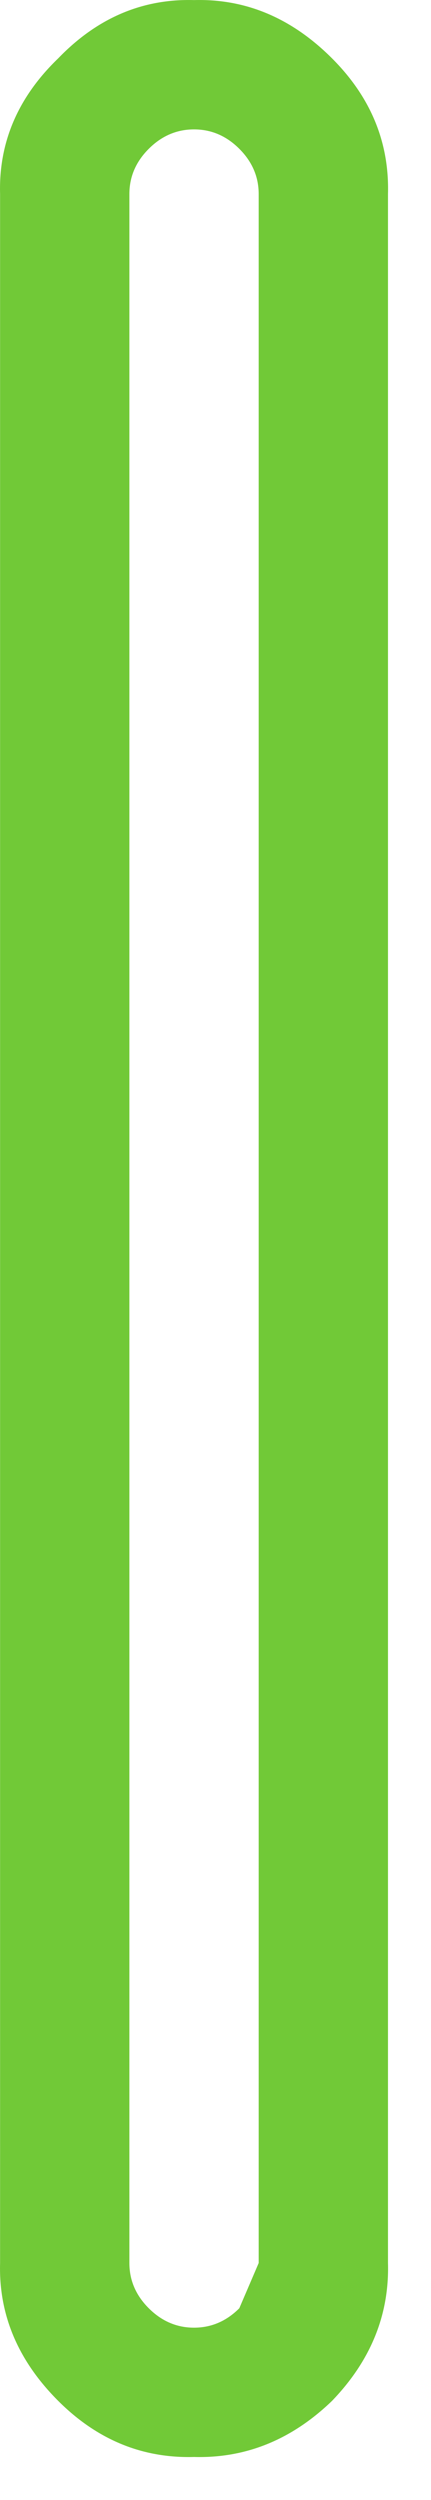 <svg width="10" height="58" viewBox="0 0 10 58" fill="none" xmlns="http://www.w3.org/2000/svg">
<path d="M4.502 3.002C4.102 3.002 3.752 3.152 3.452 3.452C3.152 3.752 3.002 4.102 3.002 4.502V52.502C3.002 52.902 3.152 53.252 3.452 53.552C3.752 53.852 4.102 54.002 4.502 54.002C4.902 54.002 5.252 53.852 5.552 53.552L6.002 52.502V4.502C6.002 4.102 5.852 3.752 5.552 3.452C5.252 3.152 4.902 3.002 4.502 3.002ZM4.502 0.002C5.702 -0.032 6.768 0.418 7.702 1.352C8.602 2.252 9.035 3.302 9.002 4.502V52.502C9.035 53.702 8.602 54.768 7.702 55.702C6.768 56.602 5.702 57.035 4.502 57.002C3.302 57.035 2.252 56.602 1.352 55.702C0.418 54.768 -0.032 53.702 0.002 52.502V4.502C-0.032 3.302 0.418 2.252 1.352 1.352C2.252 0.418 3.302 -0.032 4.502 0.002Z" fill="#71C937"/>
</svg>
